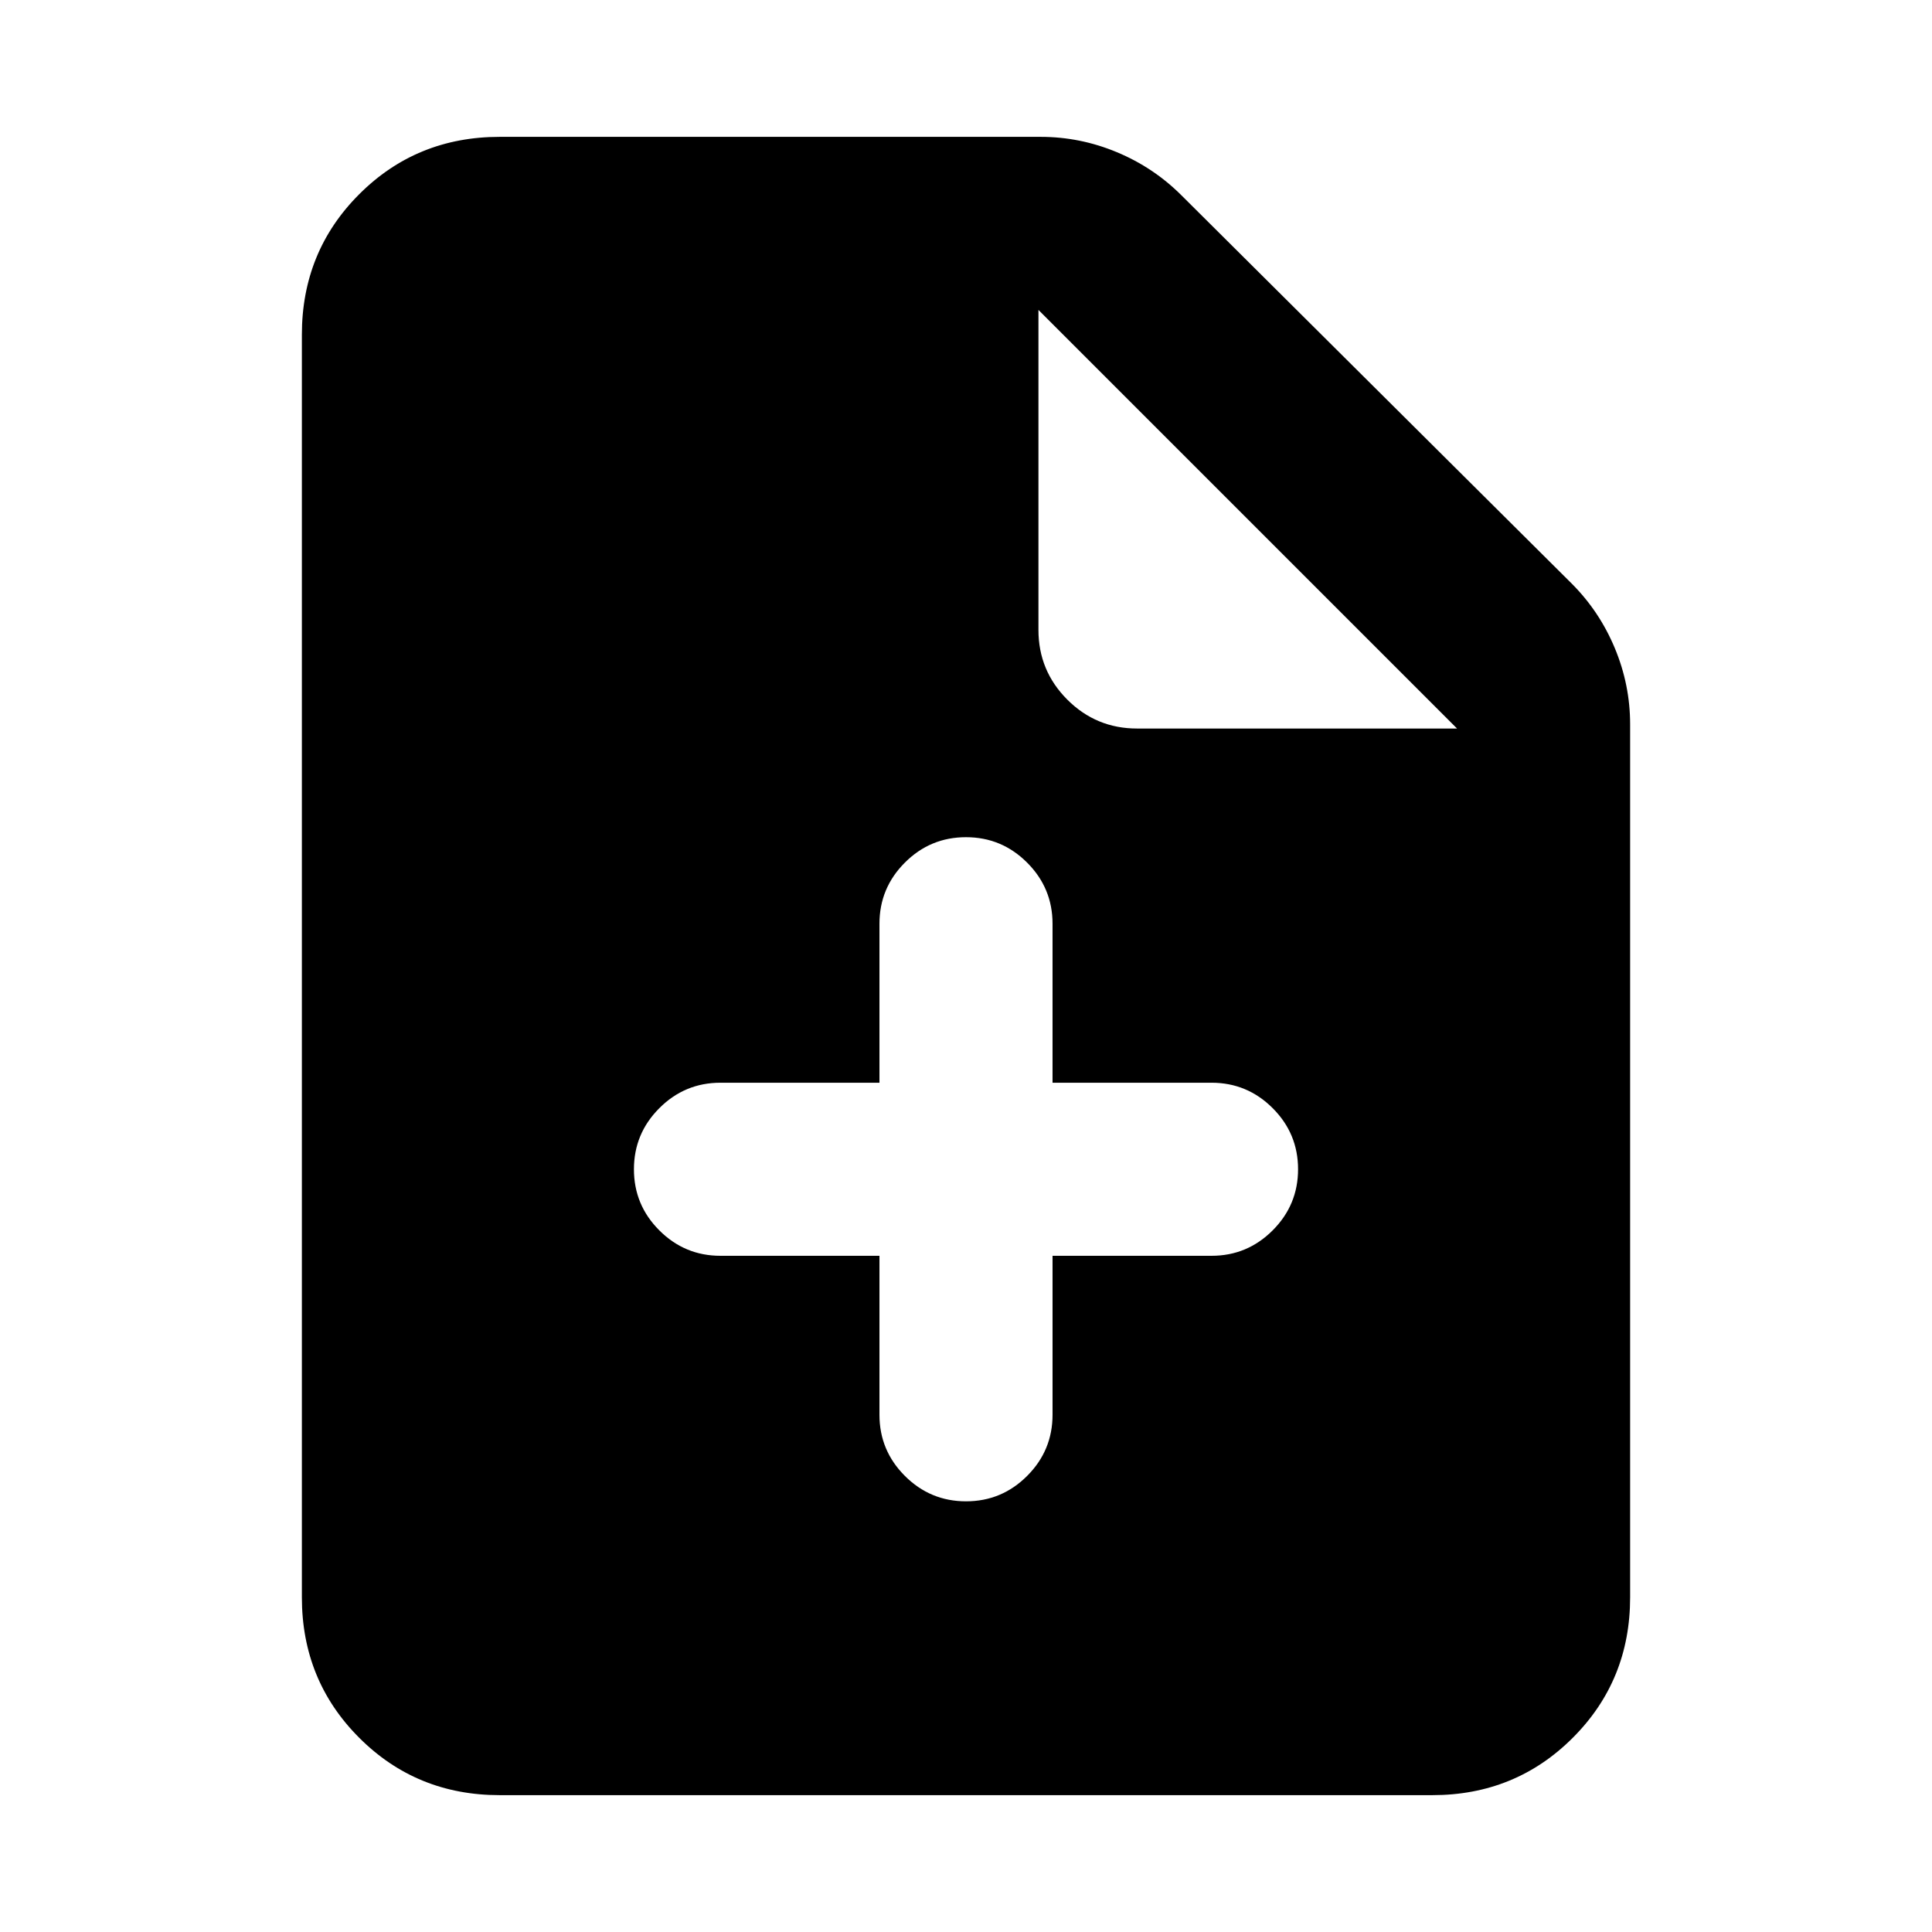 <svg xmlns="http://www.w3.org/2000/svg" height="24" viewBox="0 -960 960 960" width="24"><path d="M248.31-68Q207-68 178.5-96.5T150-166.31v-627.38q0-41.31 28.5-69.81t69.81-28.5h268.77q19.63 0 37.89 7.62 18.26 7.61 32.11 21.46l193.84 192.84q13.85 13.85 21.46 32.11 7.62 18.26 7.62 37.89v433.77q0 41.31-28.5 69.81T711.69-68H248.31ZM516-647q0 20.3 14.35 34.65Q544.7-598 565-598h159L516-806v159Zm-79 311v79q0 17.75 12.63 30.37Q462.26-214 480.01-214q17.76 0 30.37-12.63Q523-239.25 523-257v-79h79q17.75 0 30.37-12.63Q645-361.26 645-379.01q0-17.76-12.63-30.37Q619.75-422 602-422h-79v-79q0-17.75-12.63-30.37Q497.74-544 479.99-544q-17.76 0-30.37 12.63Q437-518.75 437-501v79h-79q-17.75 0-30.37 12.63Q315-396.74 315-378.99q0 17.76 12.63 30.37Q340.25-336 358-336h79Z"/></svg>
